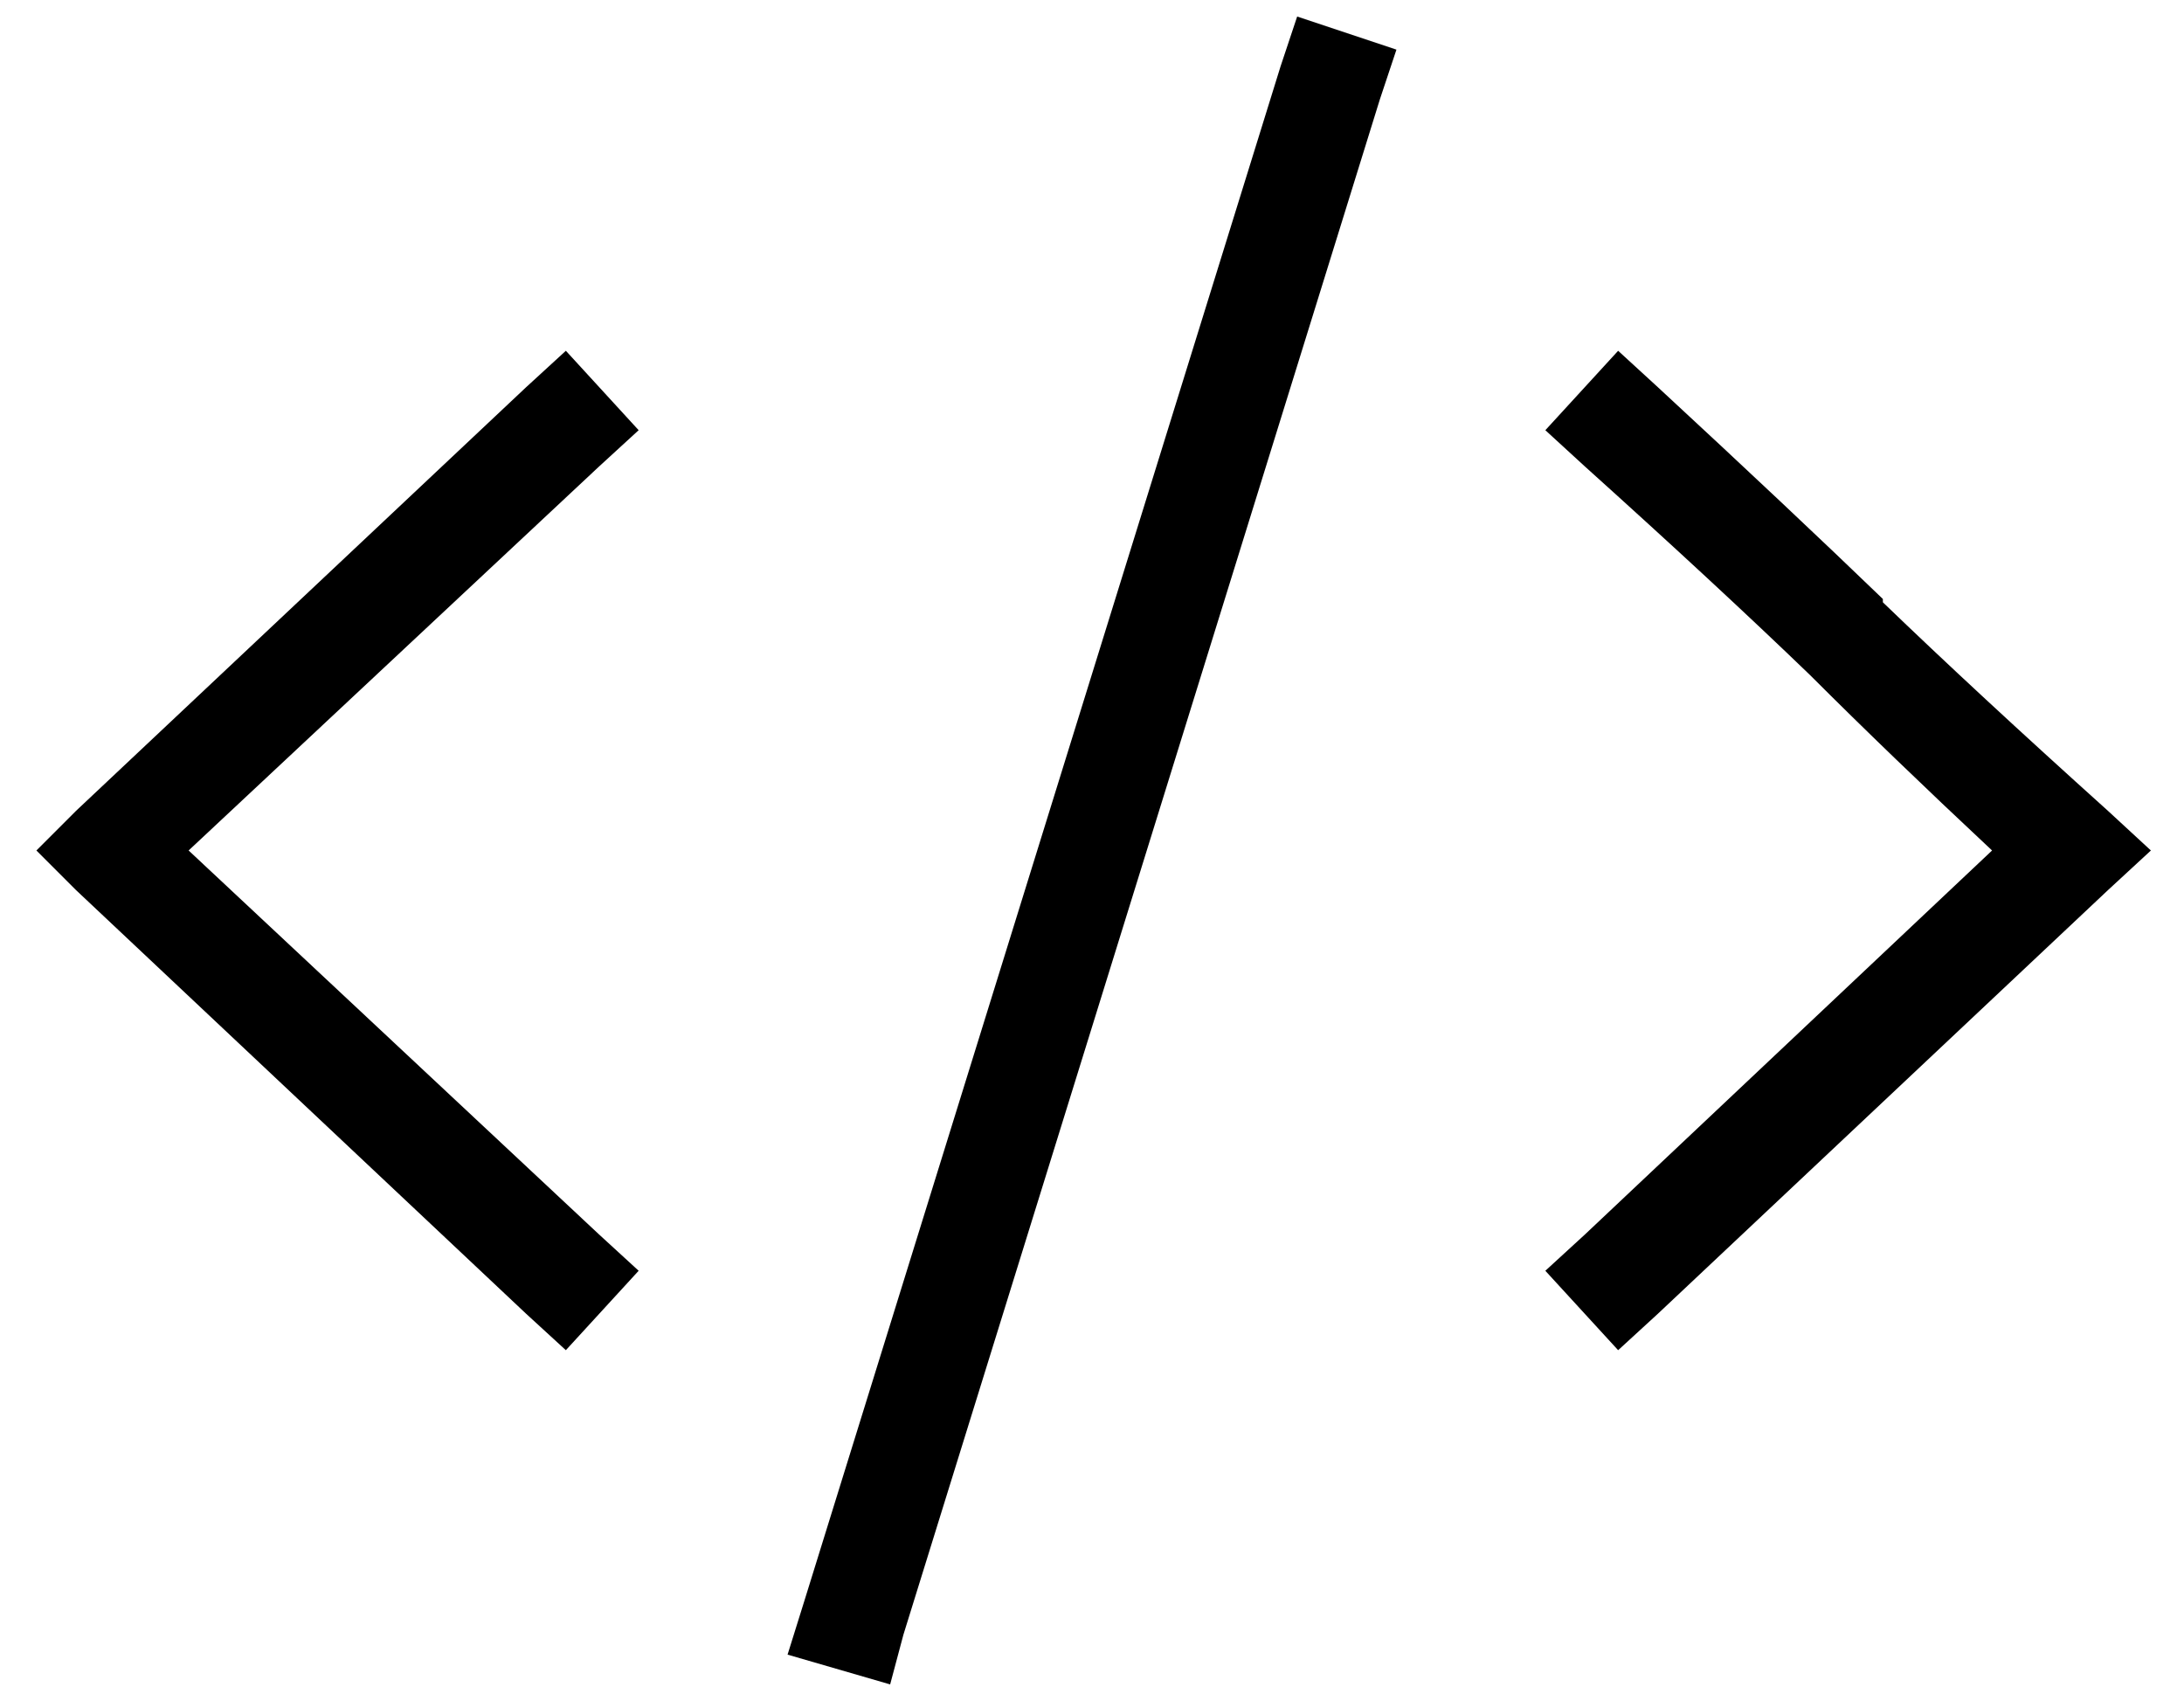 <?xml version="1.0" standalone="no"?>
<!DOCTYPE svg PUBLIC "-//W3C//DTD SVG 1.1//EN" "http://www.w3.org/Graphics/SVG/1.1/DTD/svg11.dtd" >
<svg xmlns="http://www.w3.org/2000/svg" xmlns:xlink="http://www.w3.org/1999/xlink" version="1.1" viewBox="-10 -40 660 512">
   <path fill="currentColor"
d="M382 -35l-5 15l5 -15l-5 15l-144 464v0l-5 16v0l31 9v0l4 -15v0l144 -464v0l5 -15v0l-30 -10v0zM161 66l-12 11l12 -11l-12 11l-136 128v0l-12 12v0l12 12v0l136 128v0l12 11v0l22 -24v0l-12 -11v0l-124 -116v0l124 -116v0l12 -11v0l-22 -24v0zM457 90l12 11l-12 -11
l12 11q40 36 68 63v0v0v0q24 24 55 53l-123 116v0l-12 11v0l22 24v0l12 -11v0l136 -128v0l13 -12v0l-13 -12v0q-40 -36 -68 -63v0v0v-1q-28 -27 -68 -64l-12 -11v0l-22 24v0z" />
</svg>

